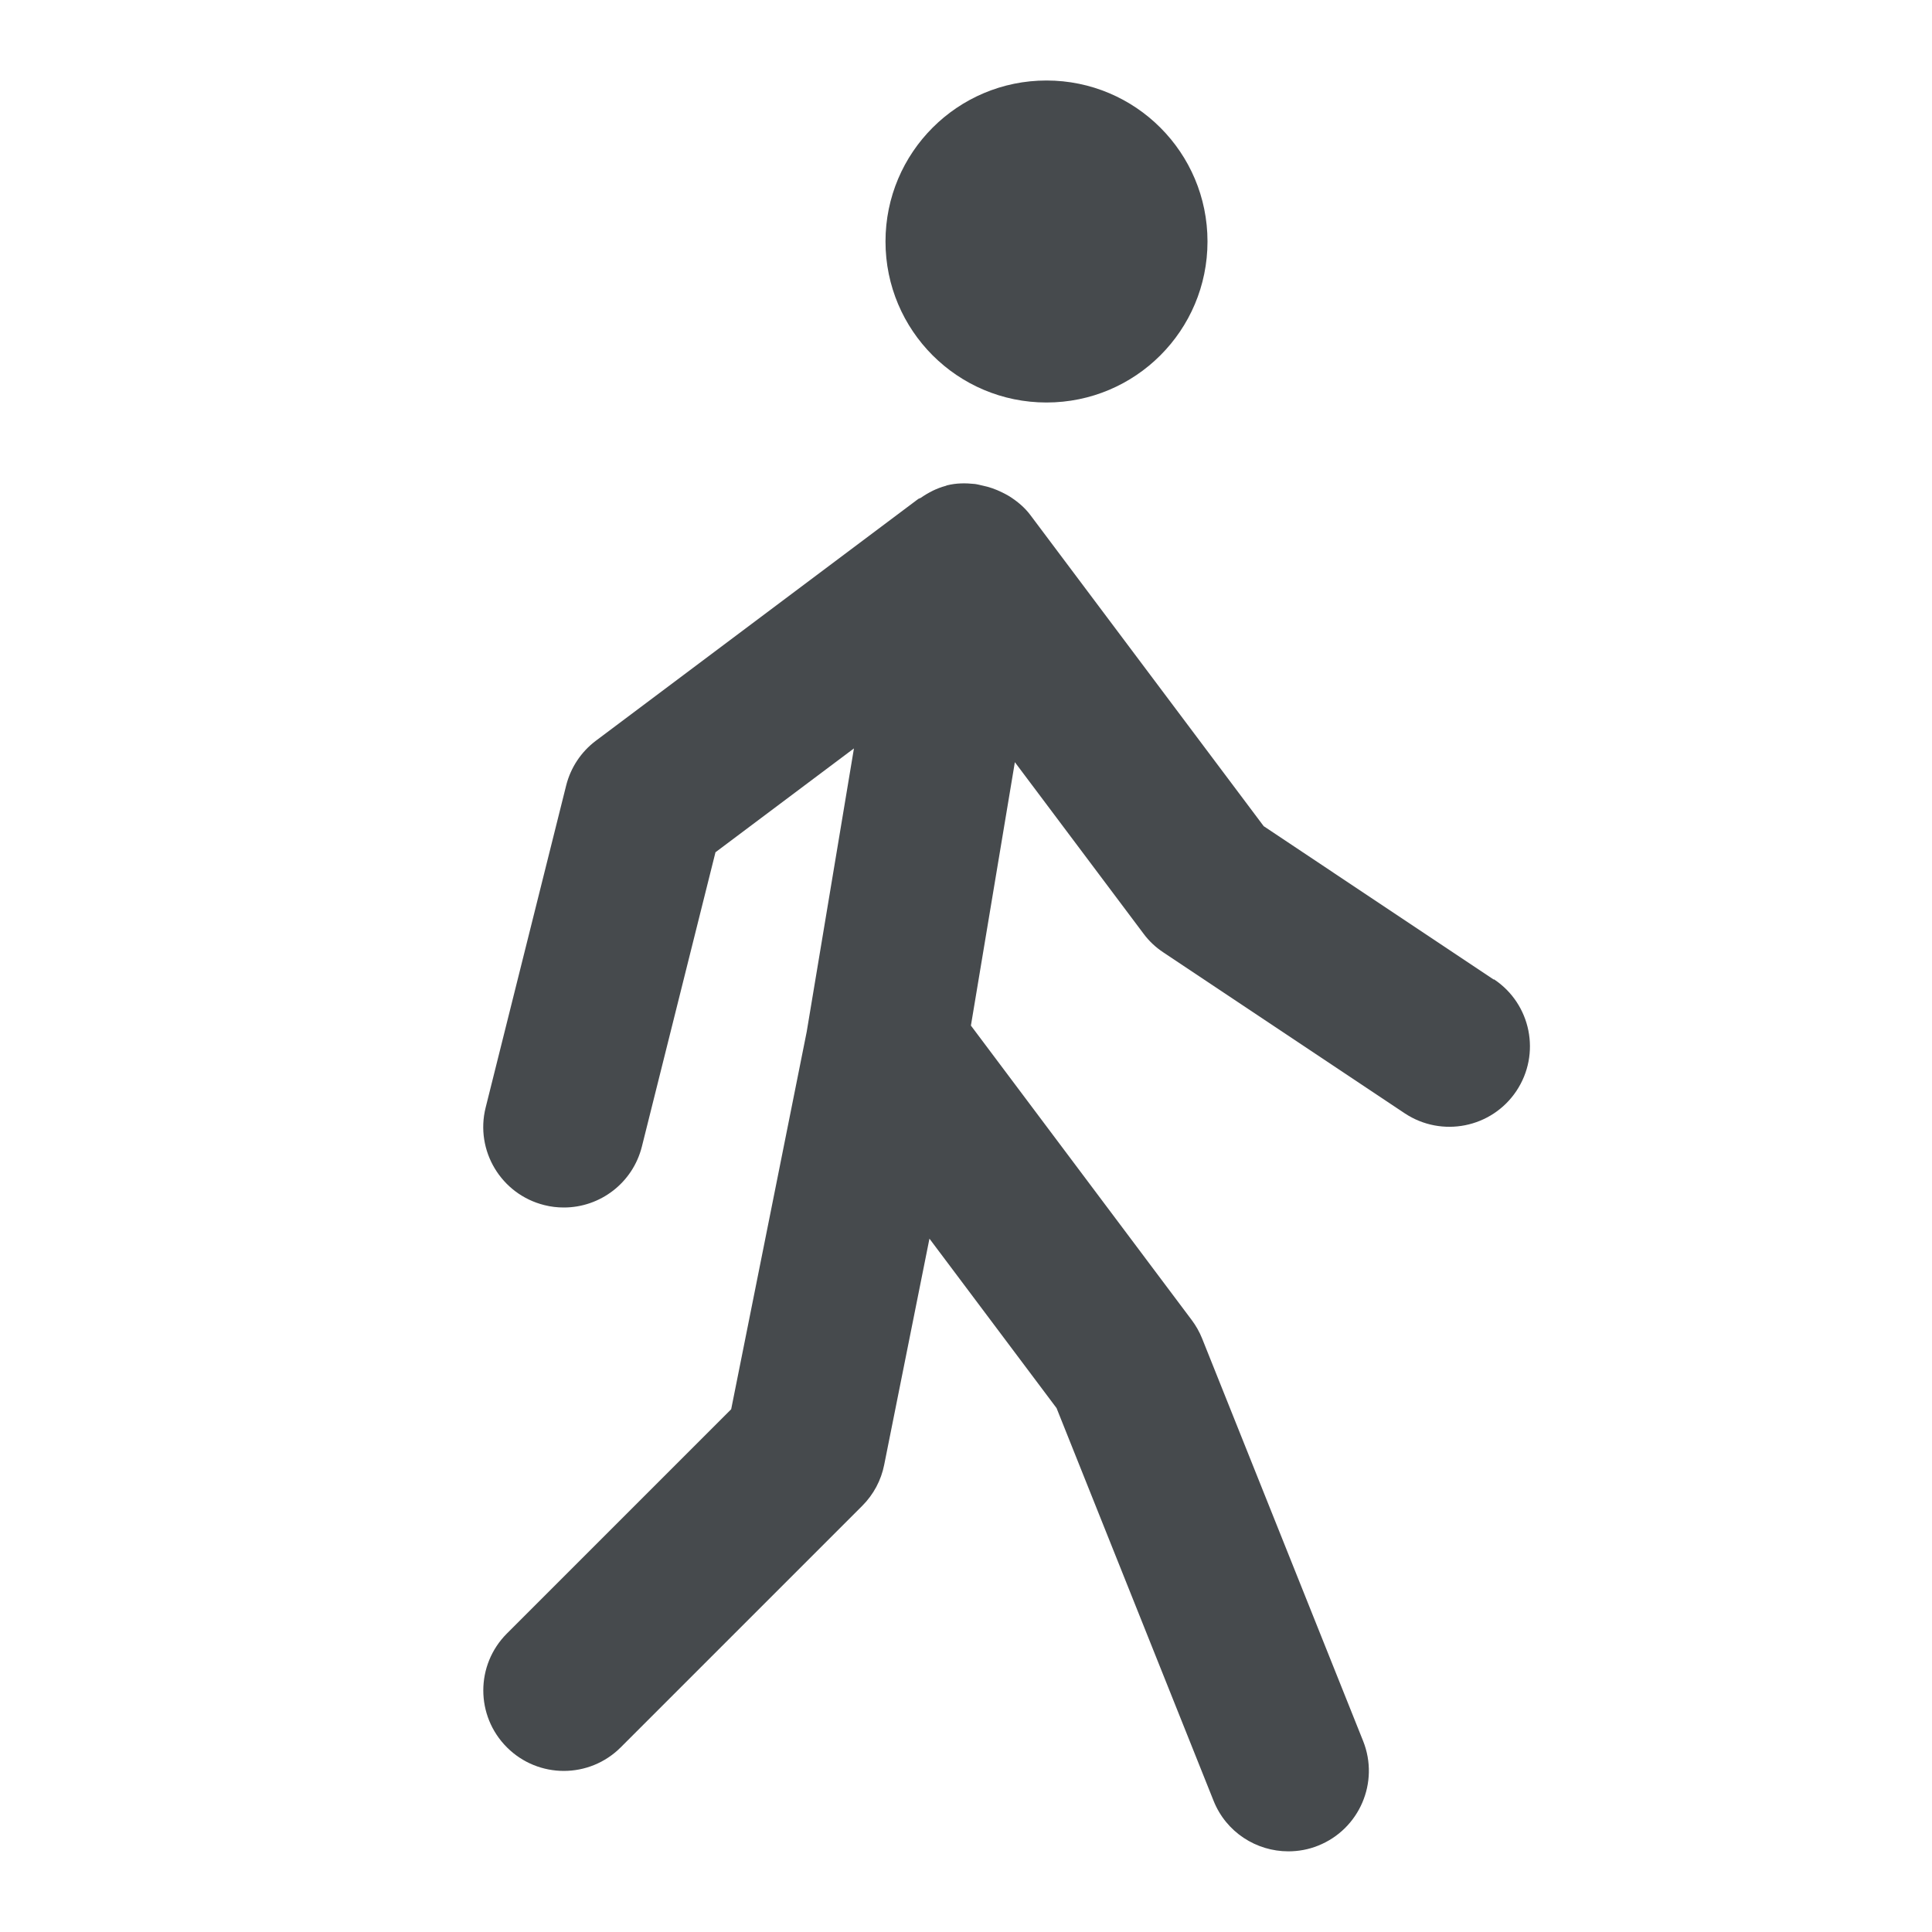 <svg width="24" height="24" viewBox="0 0 24 24" fill="none" xmlns="http://www.w3.org/2000/svg">
<path d="M13 5C14.105 5 15 4.105 15 3C15 1.895 14.105 1 13 1C11.895 1 11 1.895 11 3C11 4.105 11.895 5 13 5Z" fill="#464A4D"/>
<path d="M18.555 12.168L15.698 10.263L12.801 6.4C12.728 6.302 12.636 6.227 12.537 6.164C12.507 6.145 12.476 6.131 12.445 6.115C12.368 6.077 12.289 6.049 12.205 6.032C12.172 6.025 12.142 6.016 12.109 6.012C11.995 6 11.88 6 11.765 6.029H11.764C11.759 6.03 11.755 6.034 11.75 6.035C11.636 6.065 11.534 6.118 11.44 6.183C11.428 6.191 11.414 6.192 11.403 6.201L7.403 9.201C7.219 9.339 7.089 9.535 7.033 9.758L6.033 13.758C5.899 14.293 6.225 14.836 6.761 14.97C6.843 14.991 6.924 15 7.005 15C7.453 15 7.86 14.697 7.974 14.242L8.888 10.587L10.608 9.297L10.021 12.818L9.083 17.506L6.297 20.292C5.906 20.683 5.906 21.315 6.297 21.706C6.492 21.901 6.748 21.999 7.004 21.999C7.26 21.999 7.516 21.901 7.711 21.706L10.711 18.706C10.851 18.566 10.946 18.389 10.984 18.195L11.546 15.387L13.125 17.492L15.075 22.369C15.231 22.761 15.607 22.998 16.004 22.998C16.128 22.998 16.254 22.976 16.375 22.927C16.888 22.722 17.138 22.14 16.933 21.627L14.933 16.627C14.9 16.545 14.857 16.469 14.804 16.398L12.061 12.74L12.607 9.468L14.205 11.598C14.272 11.689 14.355 11.767 14.45 11.83L17.45 13.83C17.91 14.135 18.53 14.012 18.837 13.553C19.144 13.093 19.02 12.473 18.56 12.166L18.555 12.168Z" fill="#464A4D"/>
</svg>
